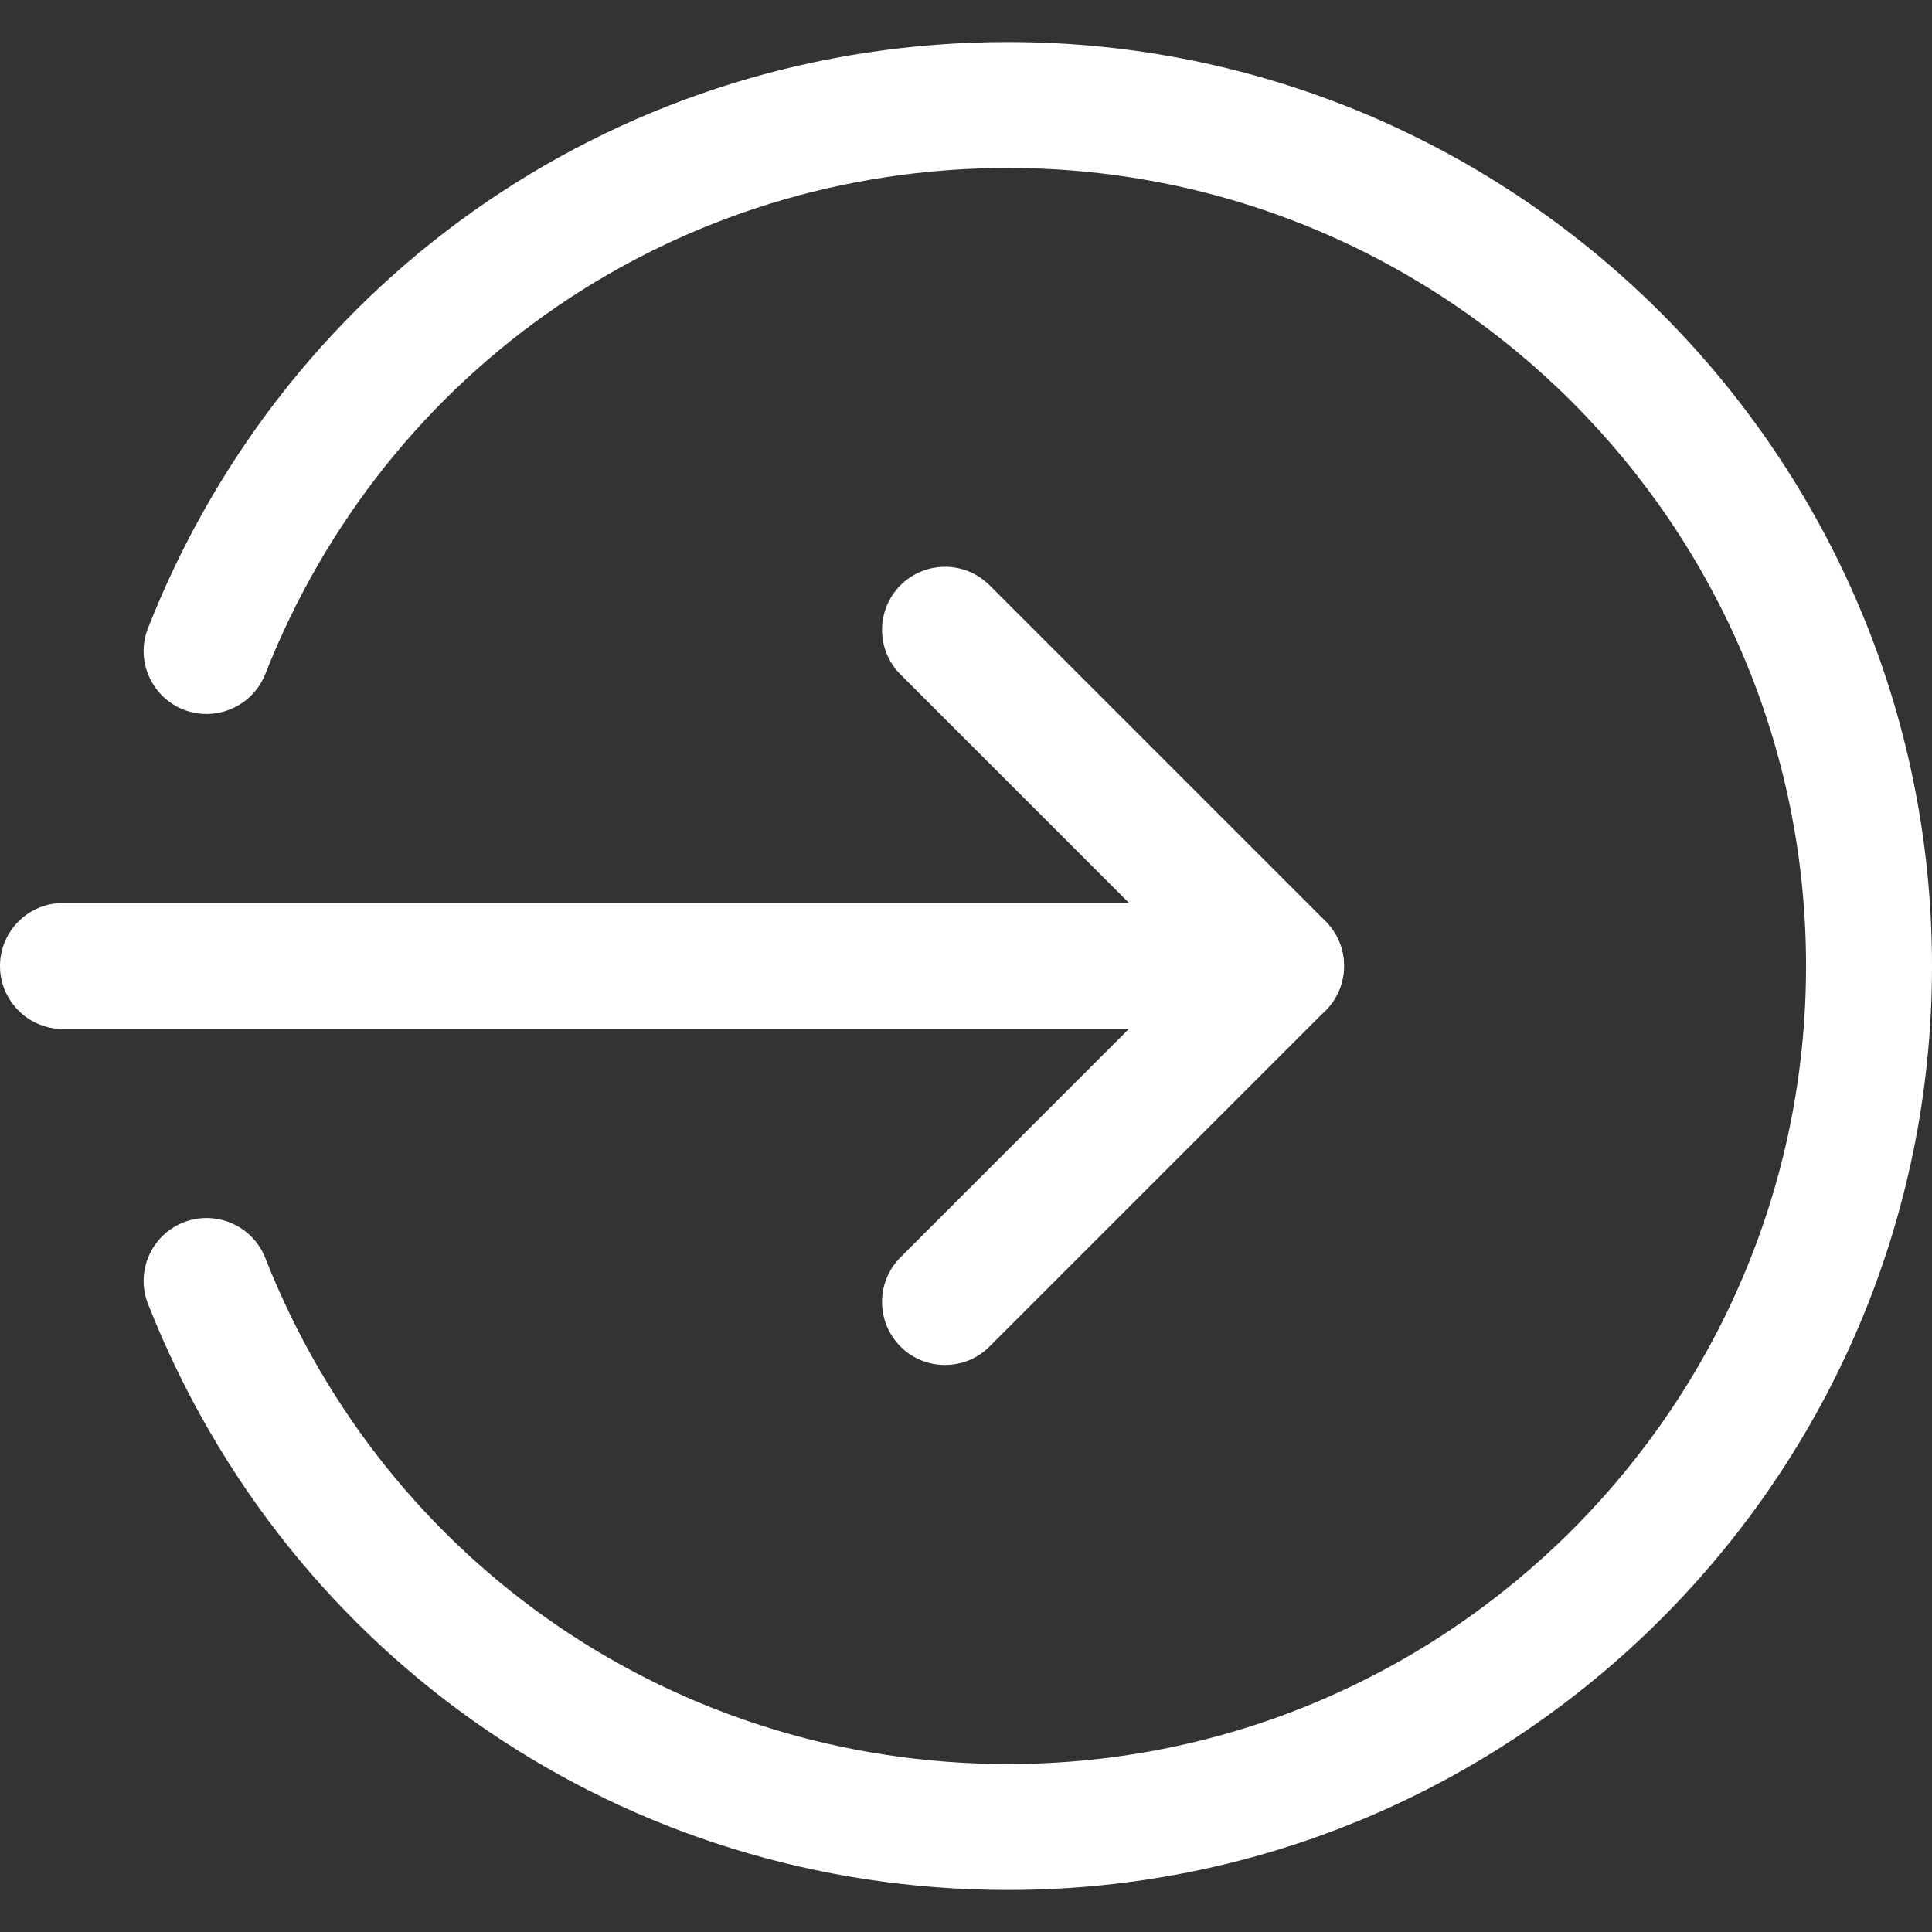 <svg width="16" height="16" viewBox="0 0 16 16" fill="none" xmlns="http://www.w3.org/2000/svg">
<rect x="0" y="0" width="16" height="16" fill="#333333" stroke="none"/>
<g clip-path="url(#clip0)">
<path d="M10.609 8.522H0.522C0.234 8.522 0 8.288 0 8C0 7.712 0.234 7.478 0.522 7.478H10.609C10.897 7.478 11.13 7.712 11.13 8C11.13 8.288 10.897 8.522 10.609 8.522Z" fill="white"/>
<path d="M7.826 11.304C7.692 11.304 7.559 11.254 7.457 11.151C7.254 10.947 7.254 10.617 7.457 10.413L9.871 7.999L7.457 5.585C7.254 5.382 7.254 5.051 7.457 4.847C7.661 4.643 7.992 4.643 8.195 4.847L10.978 7.63C11.182 7.834 11.182 8.164 10.978 8.368L8.195 11.151C8.093 11.254 7.96 11.304 7.826 11.304Z" fill="white"/>
<path d="M8.348 15.652C5.182 15.652 2.387 13.748 1.226 10.799C1.12 10.532 1.252 10.229 1.52 10.123C1.787 10.019 2.091 10.149 2.197 10.418C3.199 12.963 5.614 14.609 8.348 14.609C11.992 14.609 14.957 11.644 14.957 8C14.957 4.356 11.992 1.391 8.348 1.391C5.614 1.391 3.199 3.036 2.197 5.582C2.09 5.851 1.787 5.981 1.52 5.877C1.252 5.771 1.12 5.468 1.226 5.201C2.387 2.252 5.182 0.348 8.348 0.348C12.567 0.348 16 3.781 16 8C16 12.219 12.567 15.652 8.348 15.652Z" fill="white"/>
</g>
<defs>
<clipPath id="clip0">
<rect width="16" height="16" fill="white"/>
</clipPath>
</defs>
</svg>
